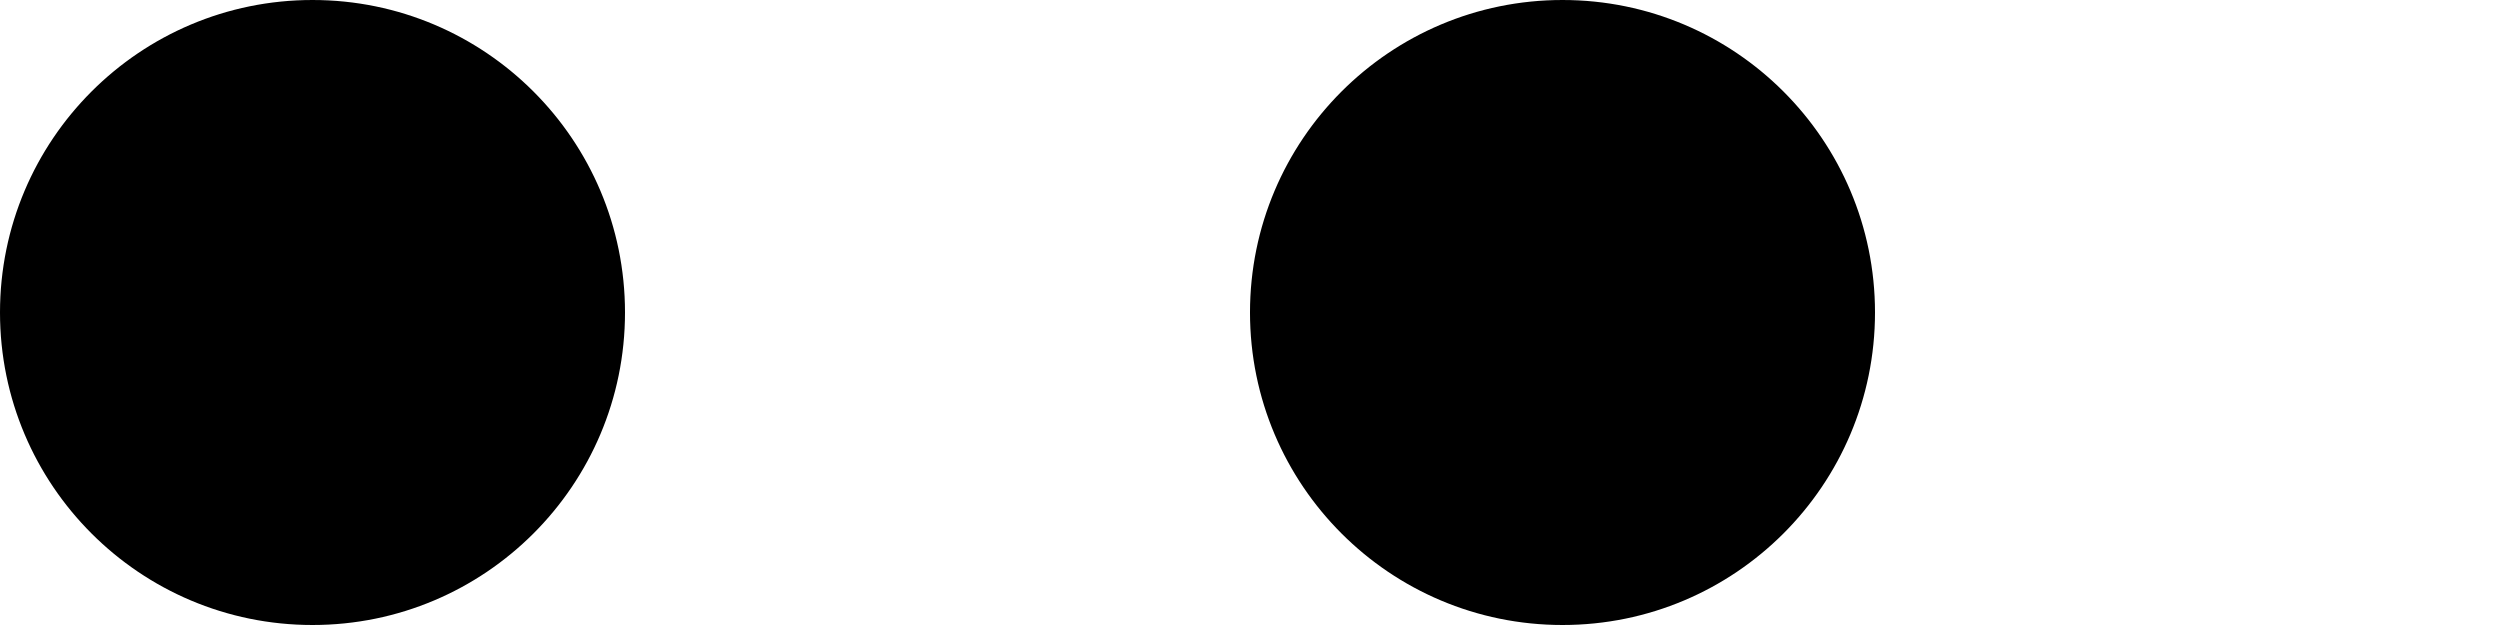<?xml version="1.0" encoding="utf-8"?>
<!-- Generator: Adobe Illustrator 21.1.0, SVG Export Plug-In . SVG Version: 6.00 Build 0)  -->
<svg version="1.1" id="Слой_1" xmlns:sketch="http://www.bohemiancoding.com/sketch/ns"
	 xmlns="http://www.w3.org/2000/svg" xmlns:xlink="http://www.w3.org/1999/xlink" x="0px" y="0px" viewBox="0 0 20 5"
	 style="enable-background:new 0 0 20 5;" xml:space="preserve">
<title>dots</title>
<desc>Created with Sketch.</desc>
<g id="Page-1" sketch:type="MSPage">
	<g id="Artboard-1" transform="translate(-140, -154)" sketch:type="MSArtboardGroup">
		<g id="dots" transform="translate(140, 154)" sketch:type="MSLayerGroup">
			<g id="dot_1_" transform="translate(0, 20)" sketch:type="MSShapeGroup">
				<g>
					<circle cx="2.5" cy="-17.5" r="2.5"/>
				</g>
			</g>
			<g id="dot_4_" transform="translate(10, 20)" sketch:type="MSShapeGroup">
				<g>
					<circle cx="2.5" cy="-17.5" r="2.5"/>
				</g>
			</g>
		</g>
	</g>
</g>
</svg>
